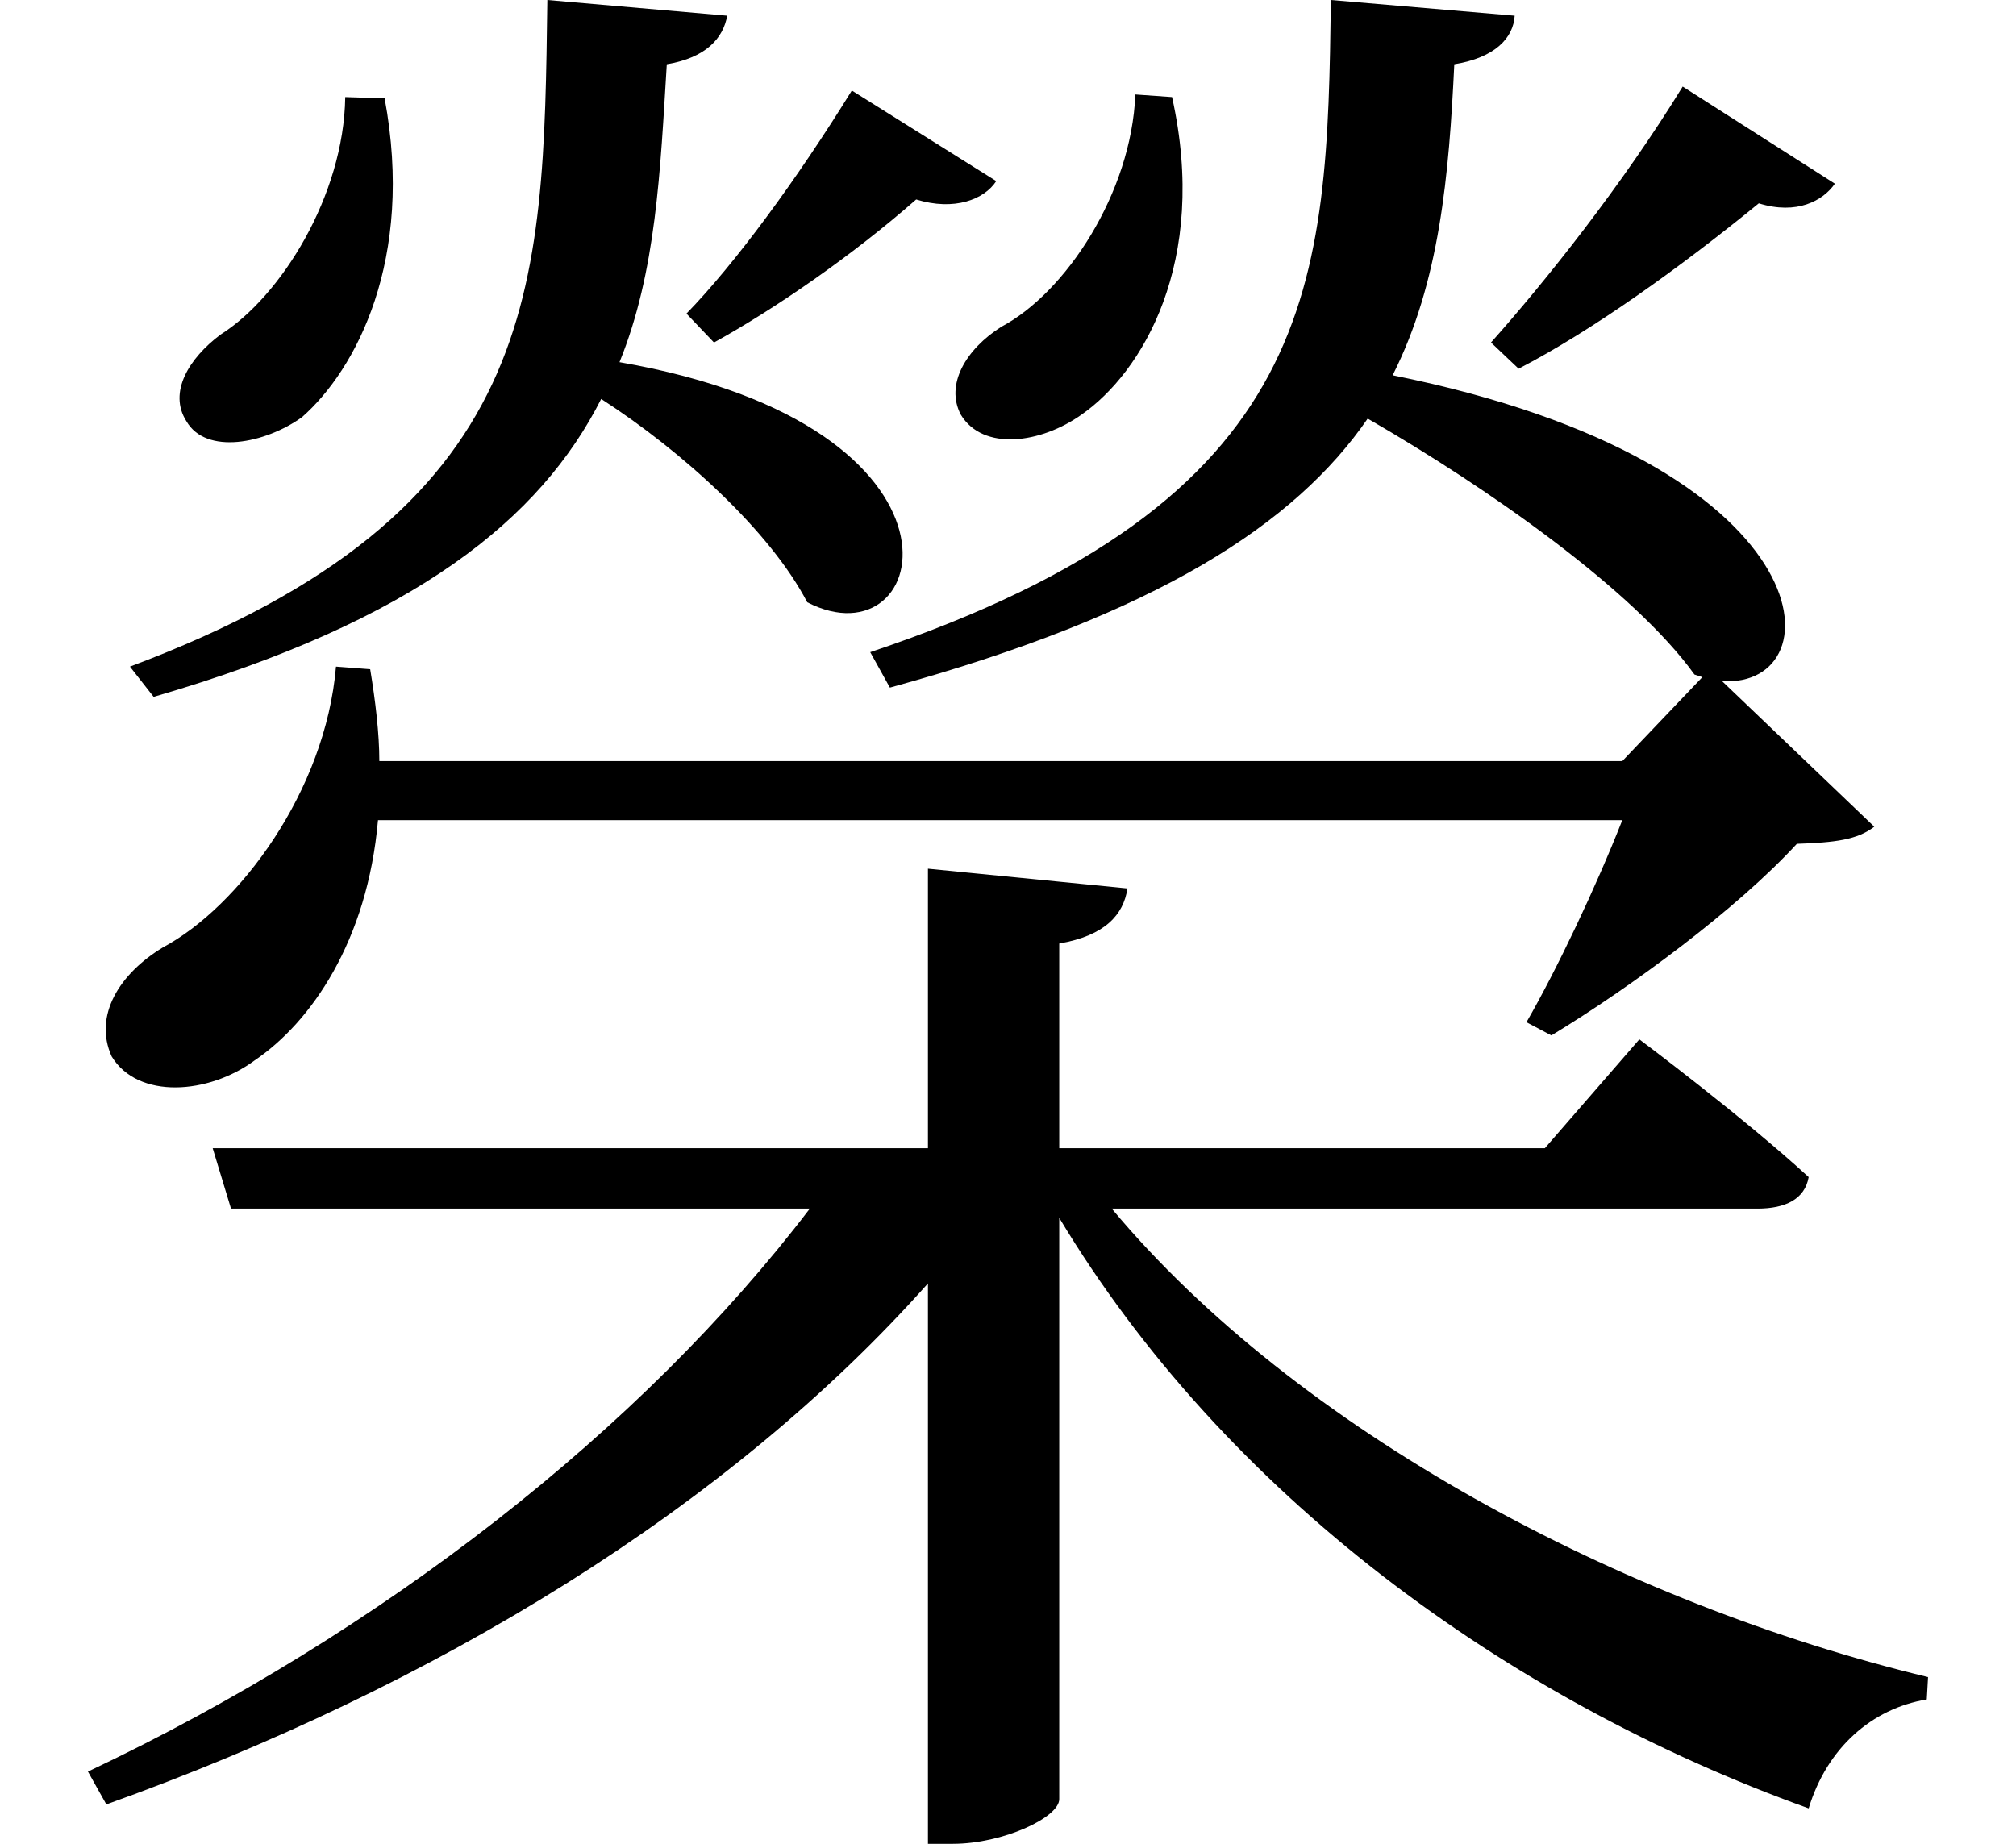 <svg height="21.953" viewBox="0 0 24 21.953" width="24" xmlns="http://www.w3.org/2000/svg">
<path d="M4.219,18.953 C4.203,17.781 3.453,16.578 2.734,16.125 C2.359,15.844 2.109,15.438 2.328,15.094 C2.562,14.688 3.266,14.828 3.703,15.141 C4.344,15.703 5.047,17.016 4.688,18.938 Z M13.625,18.984 C13.578,17.812 12.797,16.625 12.031,16.219 C11.609,15.953 11.359,15.531 11.547,15.172 C11.812,14.734 12.5,14.828 12.984,15.172 C13.703,15.672 14.5,16.984 14.062,18.953 Z M10.25,19.031 C9.594,17.969 8.859,16.969 8.281,16.375 L8.609,16.031 C9.344,16.438 10.25,17.062 11.016,17.734 C11.469,17.594 11.828,17.734 11.969,17.953 Z M20.141,19.078 C19.422,17.906 18.5,16.75 17.859,16.031 L18.188,15.719 C19.062,16.172 20.109,16.922 21.047,17.688 C21.5,17.547 21.812,17.719 21.953,17.922 Z M12.797,6.438 L12.719,6.438 L12.719,8.875 C13.266,8.969 13.484,9.219 13.531,9.531 L11.156,9.766 L11.156,6.438 L2.641,6.438 L2.859,5.719 L9.75,5.719 C7.75,3.094 4.656,0.672 1.156,-0.984 L1.375,-1.375 C5.297,0.031 8.781,2.156 11.156,4.828 L11.156,-1.844 L11.453,-1.844 C12.047,-1.844 12.719,-1.531 12.719,-1.312 L12.719,5.609 C14.688,2.328 18.031,-0.125 21.641,-1.422 C21.859,-0.703 22.391,-0.234 23.047,-0.125 L23.062,0.141 C19.422,1.016 15.547,3.078 13.344,5.719 L21.031,5.719 C21.359,5.719 21.594,5.828 21.641,6.094 C20.859,6.812 19.625,7.734 19.625,7.734 L18.5,6.438 Z M15.953,20.109 C15.906,16.75 15.859,14.156 10.469,12.344 L10.703,11.922 C13.891,12.797 15.531,13.875 16.391,15.125 C17.828,14.297 19.562,13.078 20.281,12.078 L20.375,12.047 L19.422,11.047 L4.625,11.047 C4.625,11.375 4.578,11.766 4.516,12.141 L4.109,12.172 C3.984,10.688 2.953,9.312 2.047,8.828 C1.531,8.516 1.219,8.016 1.438,7.531 C1.75,7.016 2.594,7.078 3.141,7.484 C3.812,7.938 4.484,8.906 4.609,10.344 L19.422,10.344 C19.109,9.547 18.641,8.562 18.281,7.938 L18.578,7.781 C19.531,8.359 20.781,9.281 21.5,10.062 C21.953,10.078 22.219,10.109 22.422,10.266 L20.609,12 C21.984,11.906 21.891,14.594 16.688,15.641 C17.25,16.75 17.359,18.031 17.422,19.344 C17.906,19.422 18.125,19.656 18.141,19.922 Z M6.625,20.109 C6.578,16.656 6.578,14.016 1.656,12.172 L1.938,11.812 C5.062,12.719 6.547,13.938 7.266,15.359 C8.234,14.734 9.281,13.781 9.719,12.938 C11.203,12.172 11.906,15.031 7.484,15.797 C7.922,16.875 7.969,18.078 8.047,19.344 C8.516,19.422 8.719,19.656 8.766,19.922 Z" transform="translate(-0.109, 20.109) scale(1, -1)"/>
</svg>